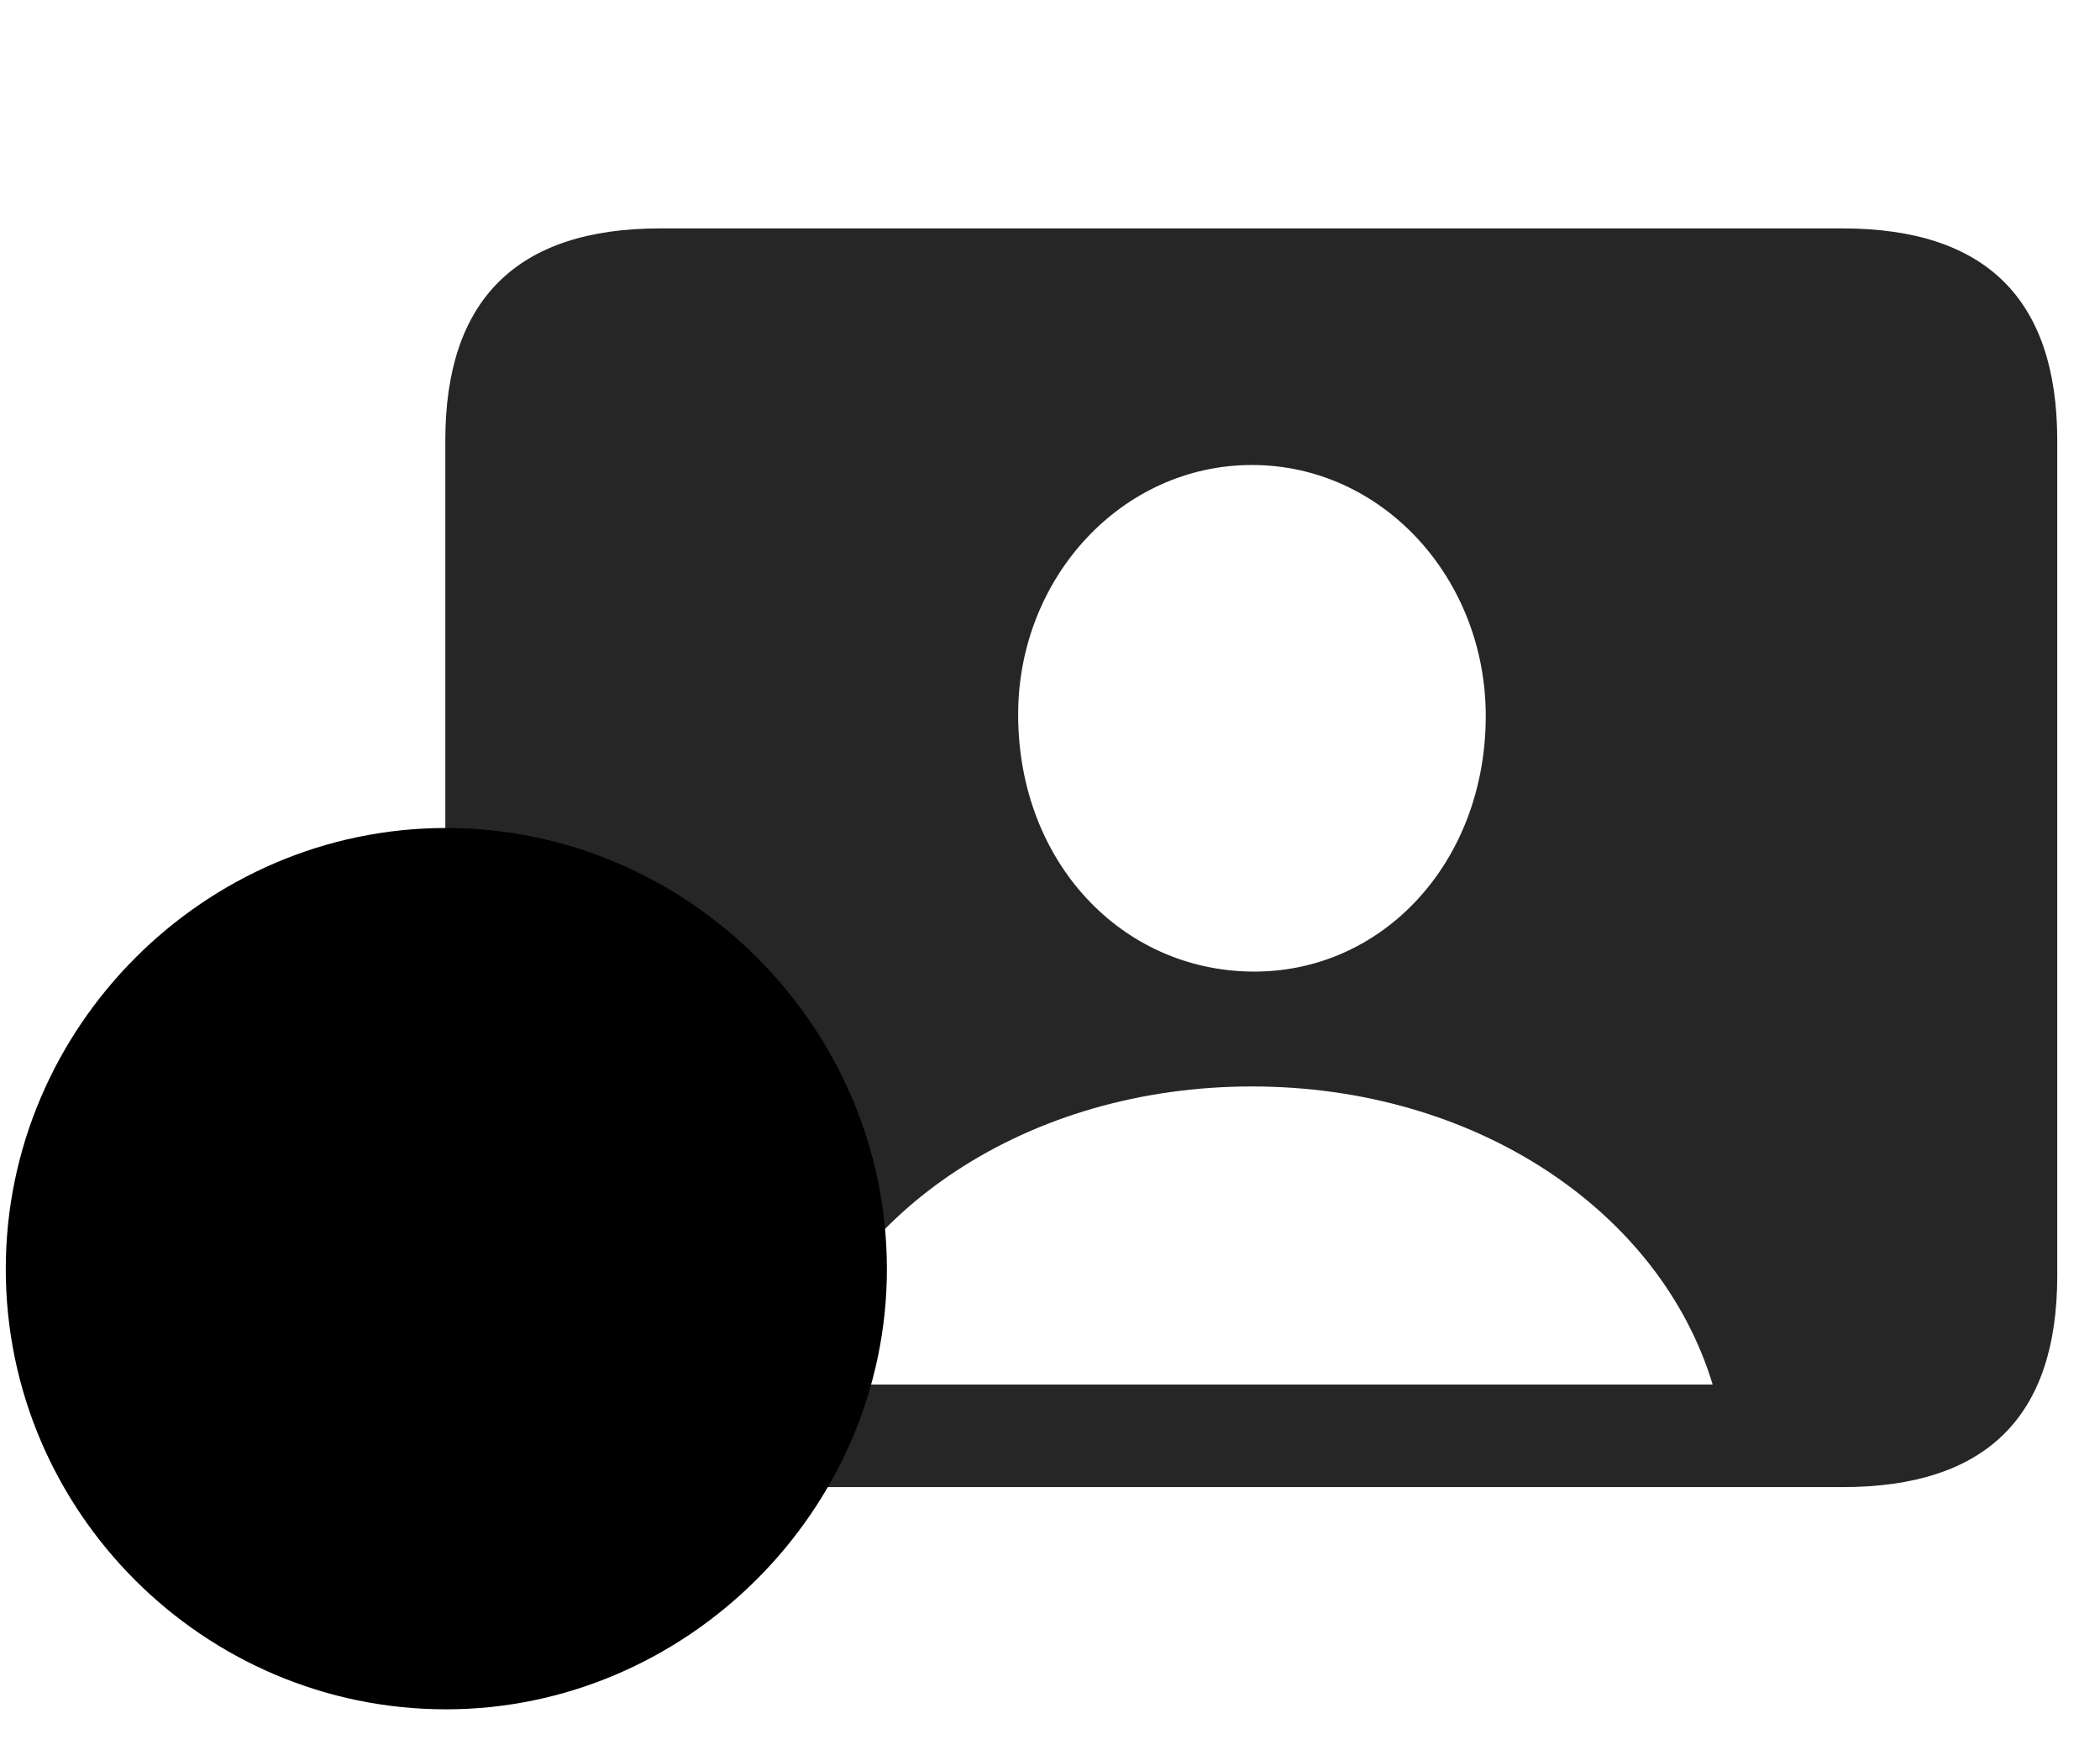 <svg width="36" height="30" viewBox="0 0 36 30" fill="currentColor" xmlns="http://www.w3.org/2000/svg">
<g clip-path="url(#clip0_2207_33310)">
<path d="M11.313 25.489H31.587C34.048 25.489 35.267 24.282 35.267 21.868V7.548C35.267 5.134 34.048 3.915 31.587 3.915H11.313C8.864 3.915 7.634 5.134 7.634 7.548V21.868C7.634 24.282 8.864 25.489 11.313 25.489ZM13.563 23.731C14.454 20.755 17.618 18.622 21.462 18.622C25.294 18.622 28.458 20.755 29.36 23.731H13.563ZM21.462 16.653C19.224 16.63 17.466 14.778 17.454 12.271C17.442 9.915 19.224 7.97 21.462 7.97C23.7 7.97 25.47 9.915 25.47 12.271C25.47 14.778 23.7 16.677 21.462 16.653Z" fill="currentColor" fill-opacity="0.85"/>
<path d="M7.646 29.298C11.771 29.298 15.204 25.876 15.204 21.751C15.204 17.603 11.794 14.192 7.646 14.192C3.509 14.192 0.099 17.603 0.099 21.751C0.099 25.911 3.497 29.298 7.646 29.298Z" fill="currentColor"/>
<path d="M7.646 27.704C10.88 27.704 13.599 24.997 13.599 21.751C13.599 18.482 10.915 15.798 7.646 15.798C4.388 15.798 1.692 18.482 1.692 21.751C1.692 25.021 4.388 27.704 7.646 27.704Z" fill="currentColor" fill-opacity="0.85"/>
<path d="M7.646 25.477C7.212 25.477 6.931 25.184 6.931 24.763V22.466H4.634C4.212 22.466 3.919 22.184 3.919 21.751C3.919 21.317 4.212 21.024 4.634 21.024H6.931V18.739C6.931 18.317 7.212 18.024 7.646 18.024C8.091 18.024 8.372 18.317 8.372 18.739V21.024H10.657C11.091 21.024 11.372 21.317 11.372 21.751C11.372 22.184 11.091 22.466 10.657 22.466H8.372V24.763C8.372 25.184 8.091 25.477 7.646 25.477Z" fill="currentColor"/>
</g>
<defs>
<clipPath id="clip0_2207_33310">
<rect width="35.168" height="29.191" fill="currentColor" transform="translate(0.099 0.106)"/>
</clipPath>
</defs>
</svg>
